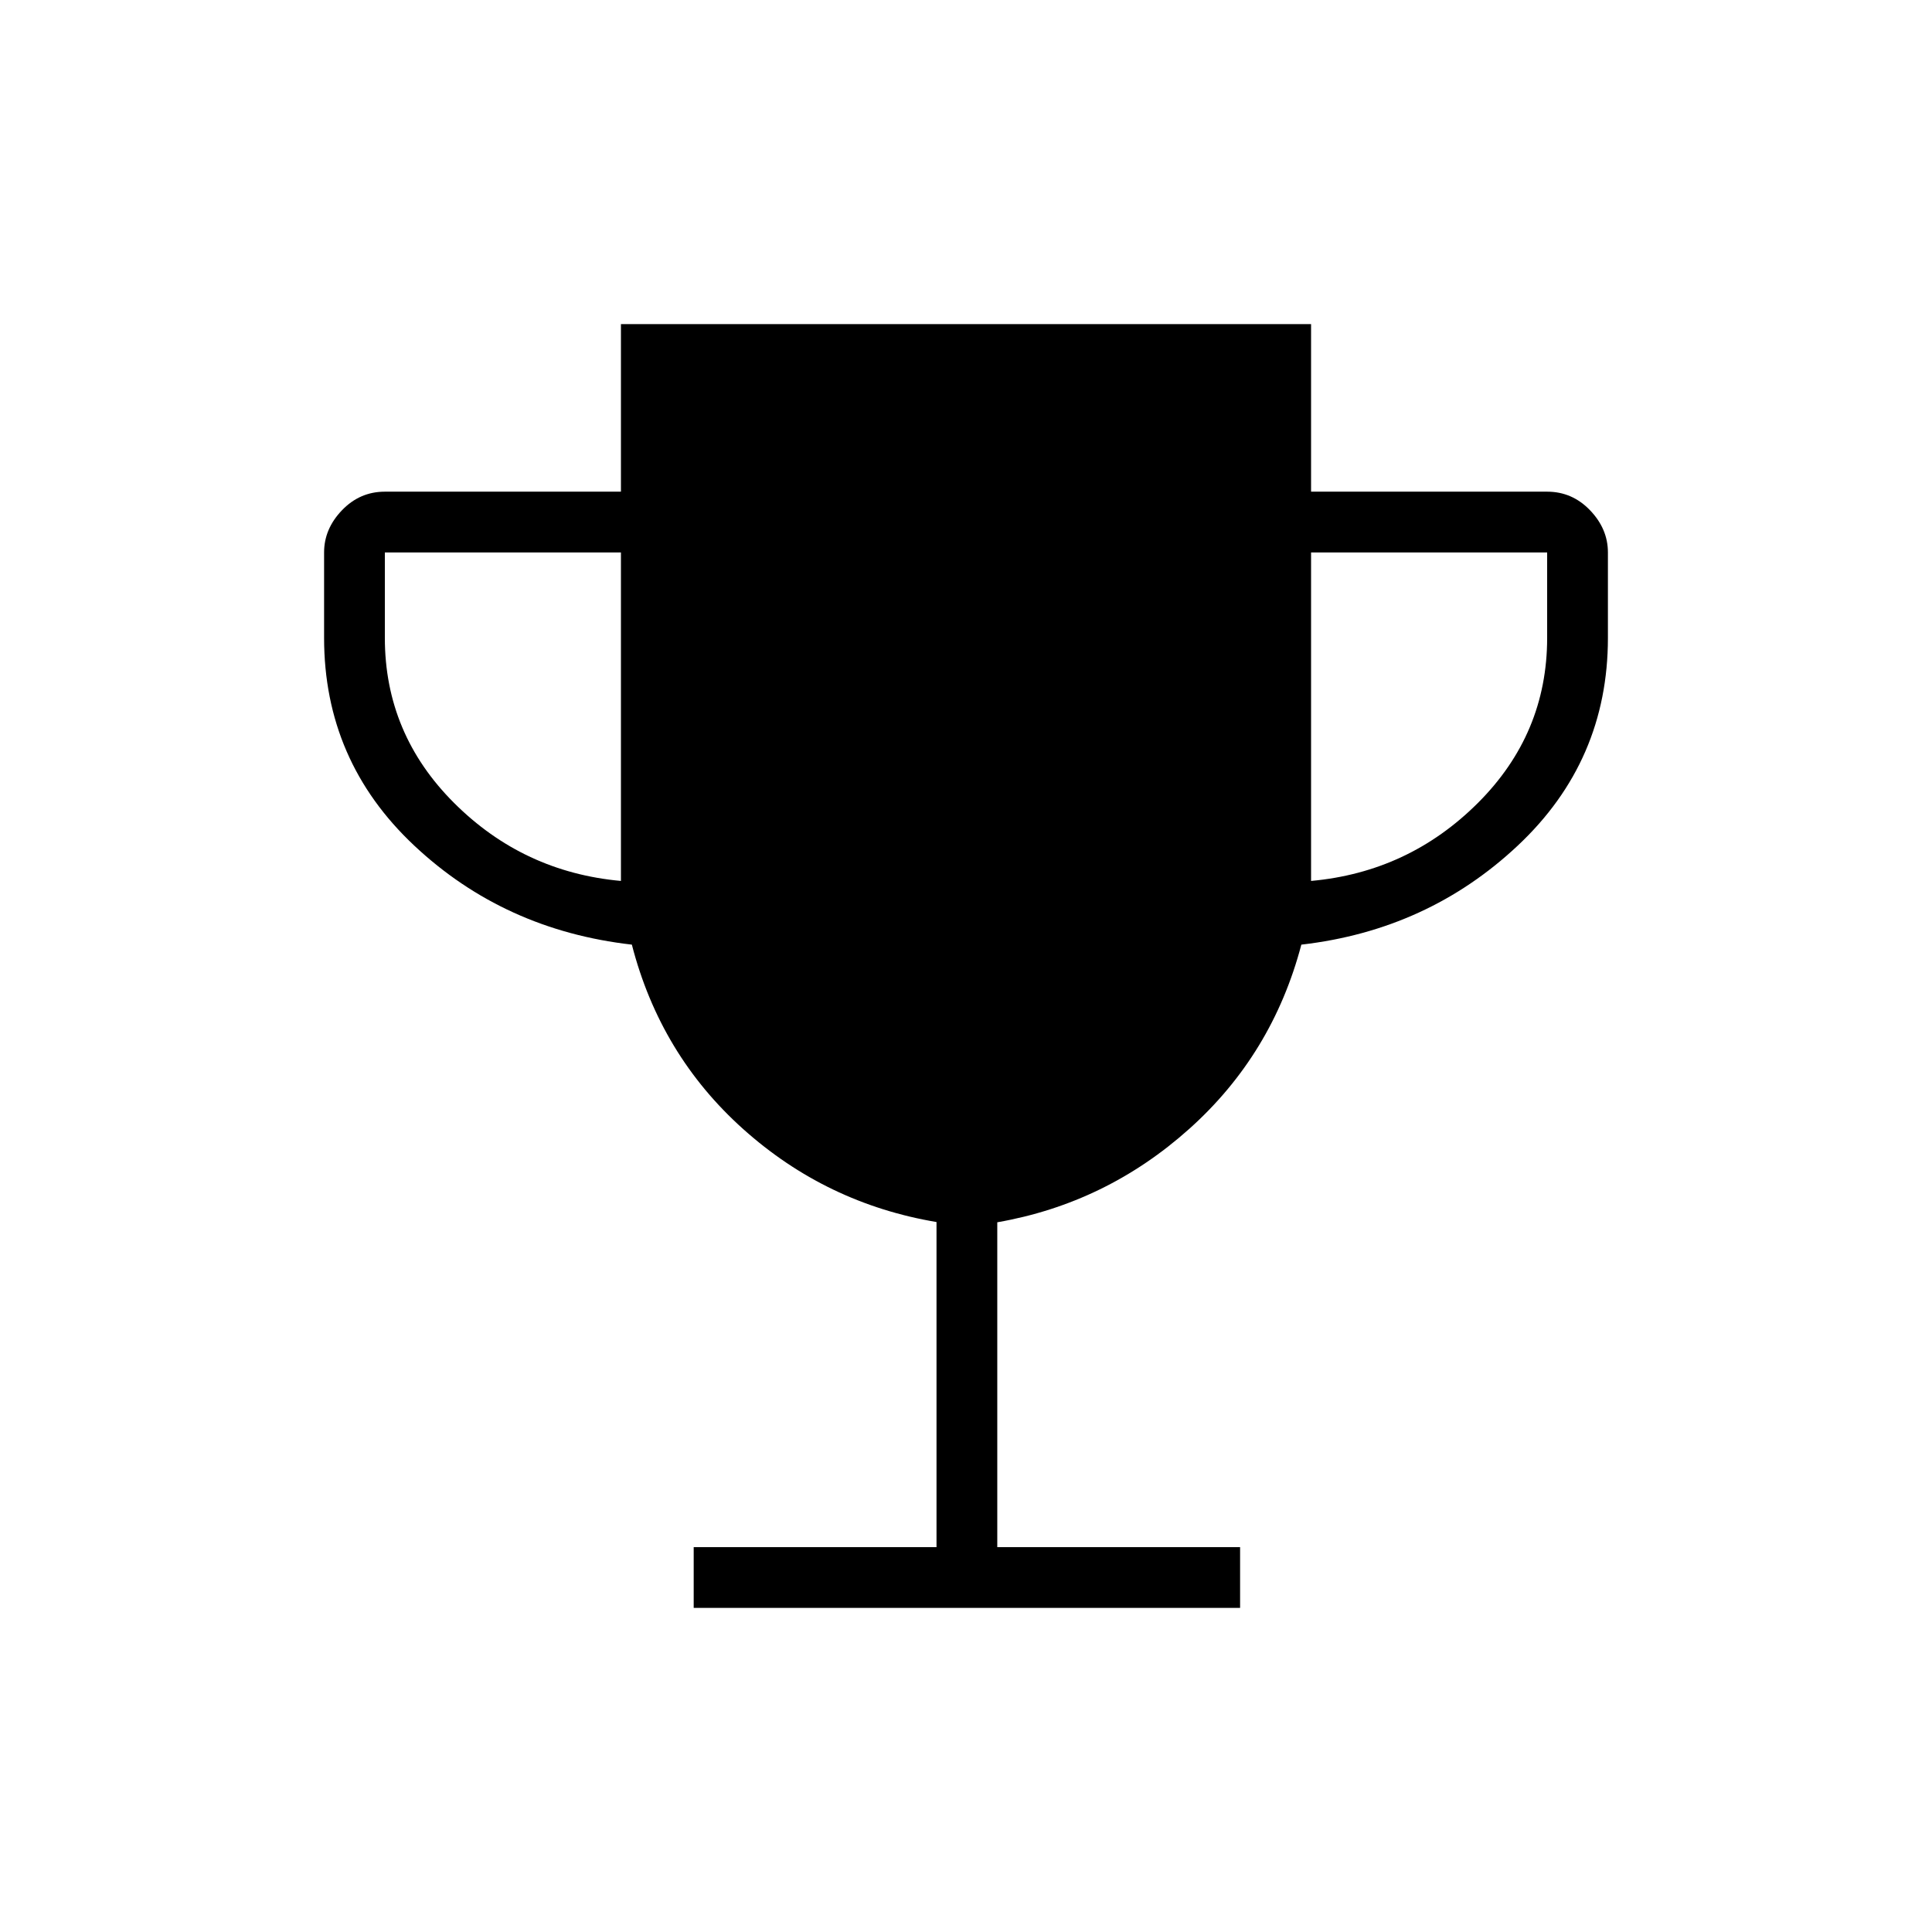 <svg xmlns="http://www.w3.org/2000/svg" height="48" viewBox="0 -960 960 960" width="48"><path d="M344.692-161.038v-30.193h120.654v-161.545q-54.769-9.224-96.014-46.155t-55.367-91.684q-63.465-7.231-108.196-49.27-44.731-42.038-44.731-103.153V-685.5q0-11.685 8.869-20.939t21.324-9.254h117.307v-83.269h342.924v83.269h117.307q12.455 0 21.324 9.254 8.869 9.254 8.869 20.939v42.462q0 61.115-44.731 103.153-44.731 42.039-107.6 49.27-14.375 54.538-55.694 91.538-41.319 37.001-95.398 46.423v161.423h120.654v30.193H344.692Zm-36.154-361.231V-685.5H191.231v42.462q0 47.692 34.423 82.038t82.884 38.731Zm342.924 0q48.461-4.385 82.884-38.731 34.423-34.346 34.423-82.038V-685.5H651.462v163.231Z"/></svg>
